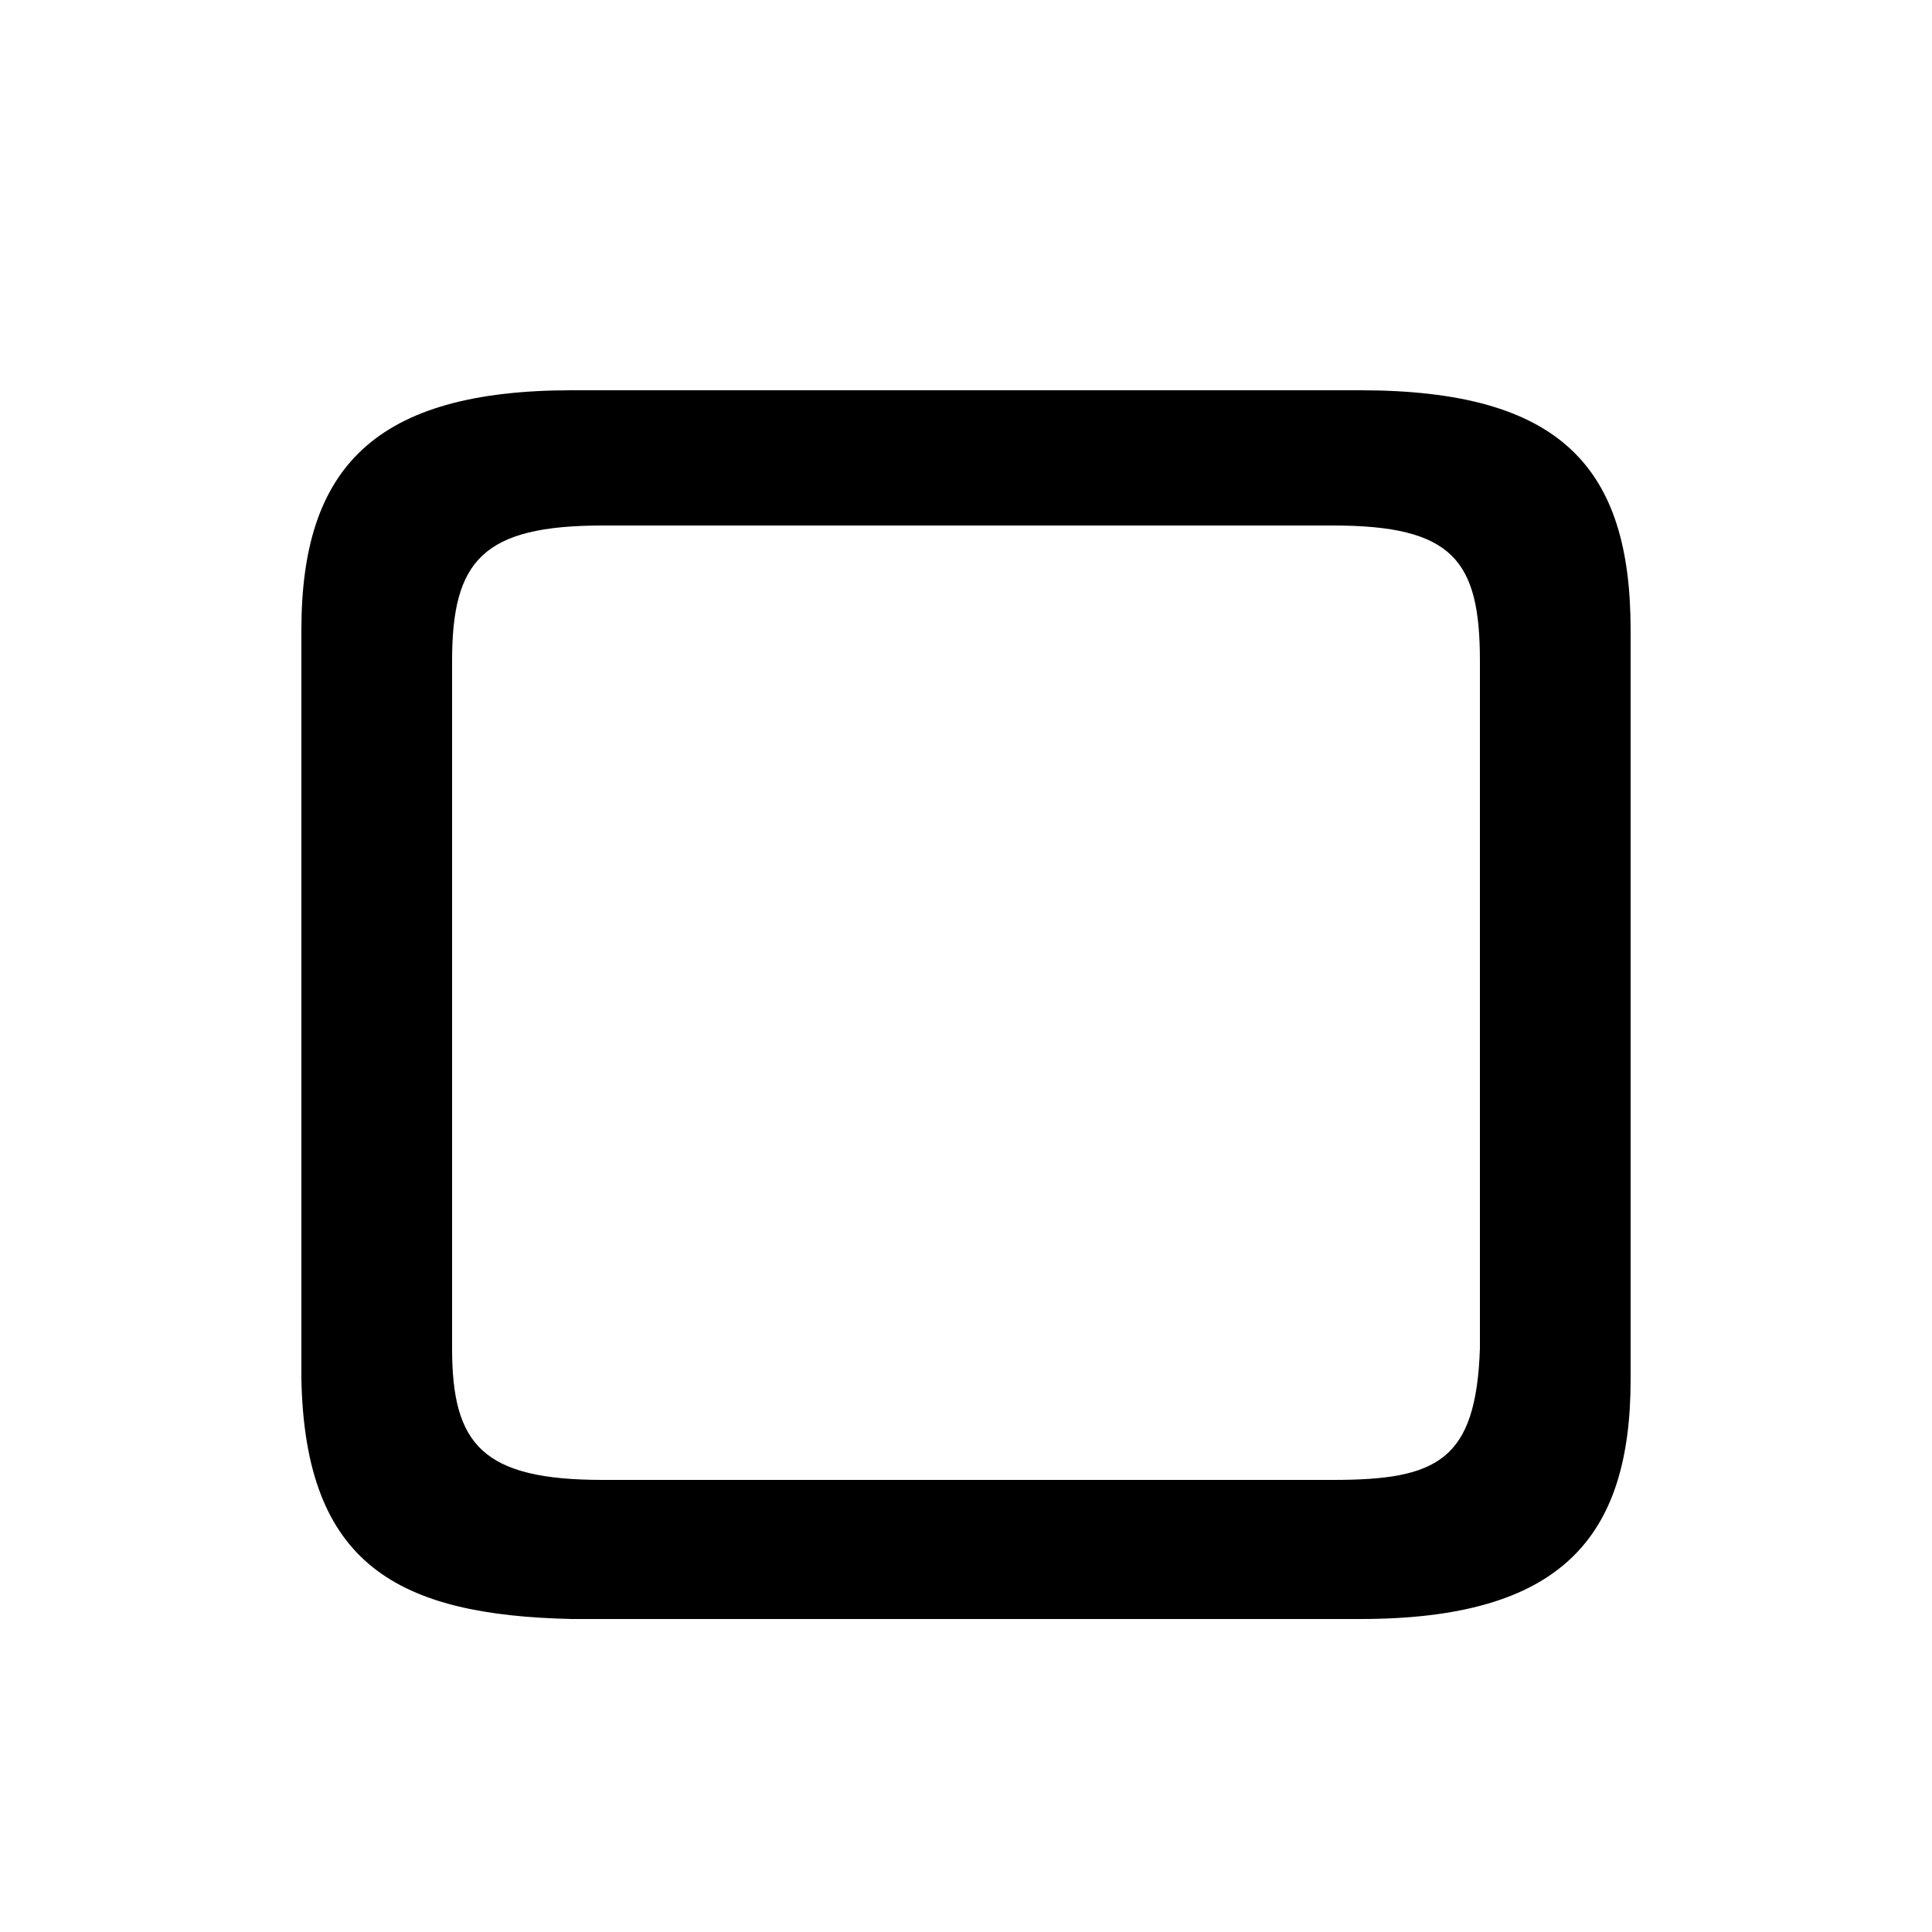 <svg xmlns="http://www.w3.org/2000/svg" viewBox="0 -44.0 50.0 50.0">
    <rect x="0" y="-44.0" width="50.0" height="50.0" fill="#808080" stroke="none"/>
    <g transform="scale(1, -1)">
        <!-- ボディの枠 -->
        <rect x="0" y="-6.0" width="50.0" height="50.0"
            stroke="white" fill="white"/>
        <!-- グリフ座標系の原点 -->
        <circle cx="0" cy="0" r="5" fill="white"/>
        <!-- グリフのアウトライン -->
        <g style="fill:black;stroke:#000000;stroke-width:0;stroke-linecap:round;stroke-linejoin:round;">
        <path d="M 35.2 2.1 C 40.4 2.1 42.2 4.2 42.2 8.3 L 42.2 27.7 C 42.2 31.9 40.4 33.9 35.2 33.9 L 14.8 33.9 C 9.7 33.9 7.8 31.9 7.8 27.7 L 7.8 8.3 C 7.9 3.5 10.3 2.2 14.8 2.1 Z M 15.6 5.7 C 12.5 5.7 11.7 6.6 11.7 9.1 L 11.7 26.9 C 11.7 29.5 12.5 30.4 15.6 30.4 L 34.5 30.4 C 37.6 30.4 38.3 29.5 38.3 26.9 L 38.3 9.1 C 38.2 6.2 37.2 5.7 34.5 5.7 Z"/>
    </g>
    </g>
</svg>
